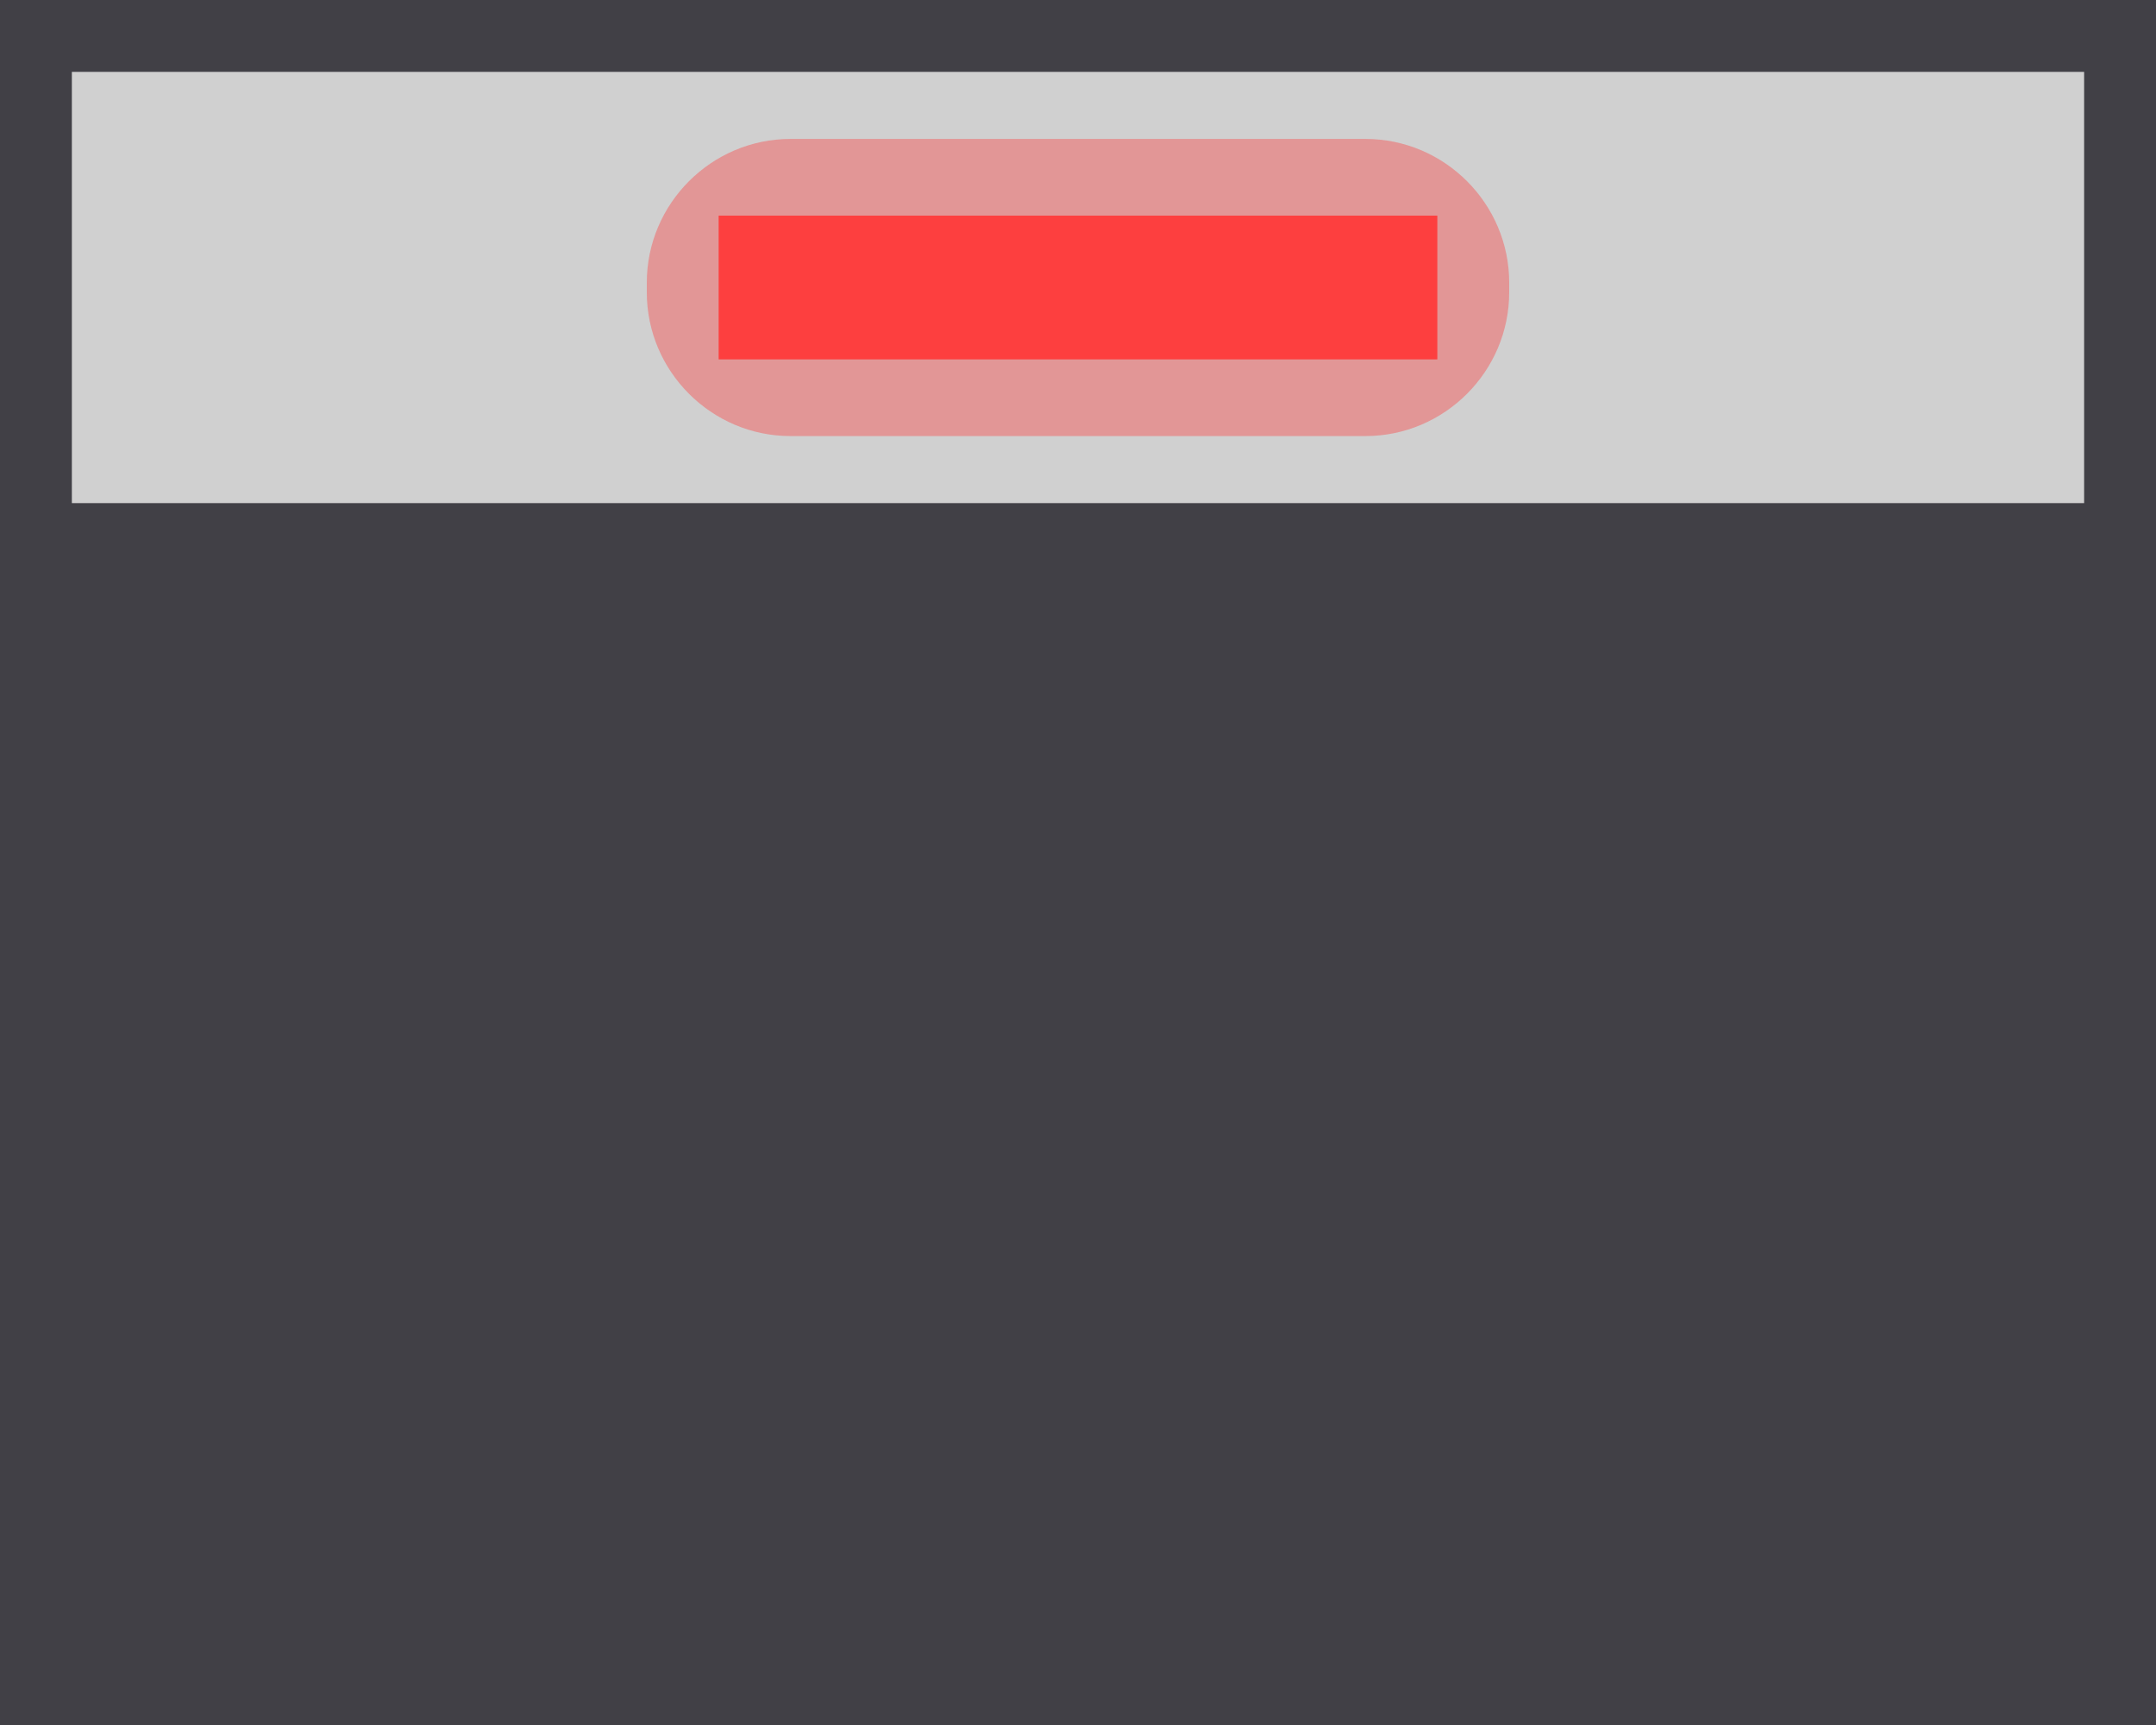 <?xml version="1.0" encoding="iso-8859-1"?>
<!-- Generator: Adobe Illustrator 18.1.0, SVG Export Plug-In . SVG Version: 6.00 Build 0)  -->
<svg version="1.1" id="Layer_1" xmlns="http://www.w3.org/2000/svg" xmlns:xlink="http://www.w3.org/1999/xlink" x="0px" y="0px"
	 viewBox="0 0 30 24" style="enable-background:new 0 0 30 24;" xml:space="preserve">
<g>
	<rect style="fill:#313036;" width="30" height="24"/>
	<rect x="1" y="1" style="fill:#CCCCCC;" width="28" height="6"/>
	<rect style="opacity:0.08;fill:#FFFFFF;" width="30" height="24"/>
	<g style="opacity:0.4;">
		<path style="fill:#FD3F3F;" d="M21,4.067c0,1.1-0.9,2-2,2h-8c-1.1,0-2-0.9-2-2V3.933c0-1.1,0.9-2,2-2h8c1.1,0,2,0.9,2,2V4.067z"/>
	</g>
	<rect x="10" y="3" style="fill:#FD3F3F;" width="10" height="2"/>
</g>
<g>
</g>
<g>
</g>
<g>
</g>
<g>
</g>
<g>
</g>
<g>
</g>
<g>
</g>
<g>
</g>
<g>
</g>
<g>
</g>
<g>
</g>
<g>
</g>
<g>
</g>
<g>
</g>
<g>
</g>
</svg>
